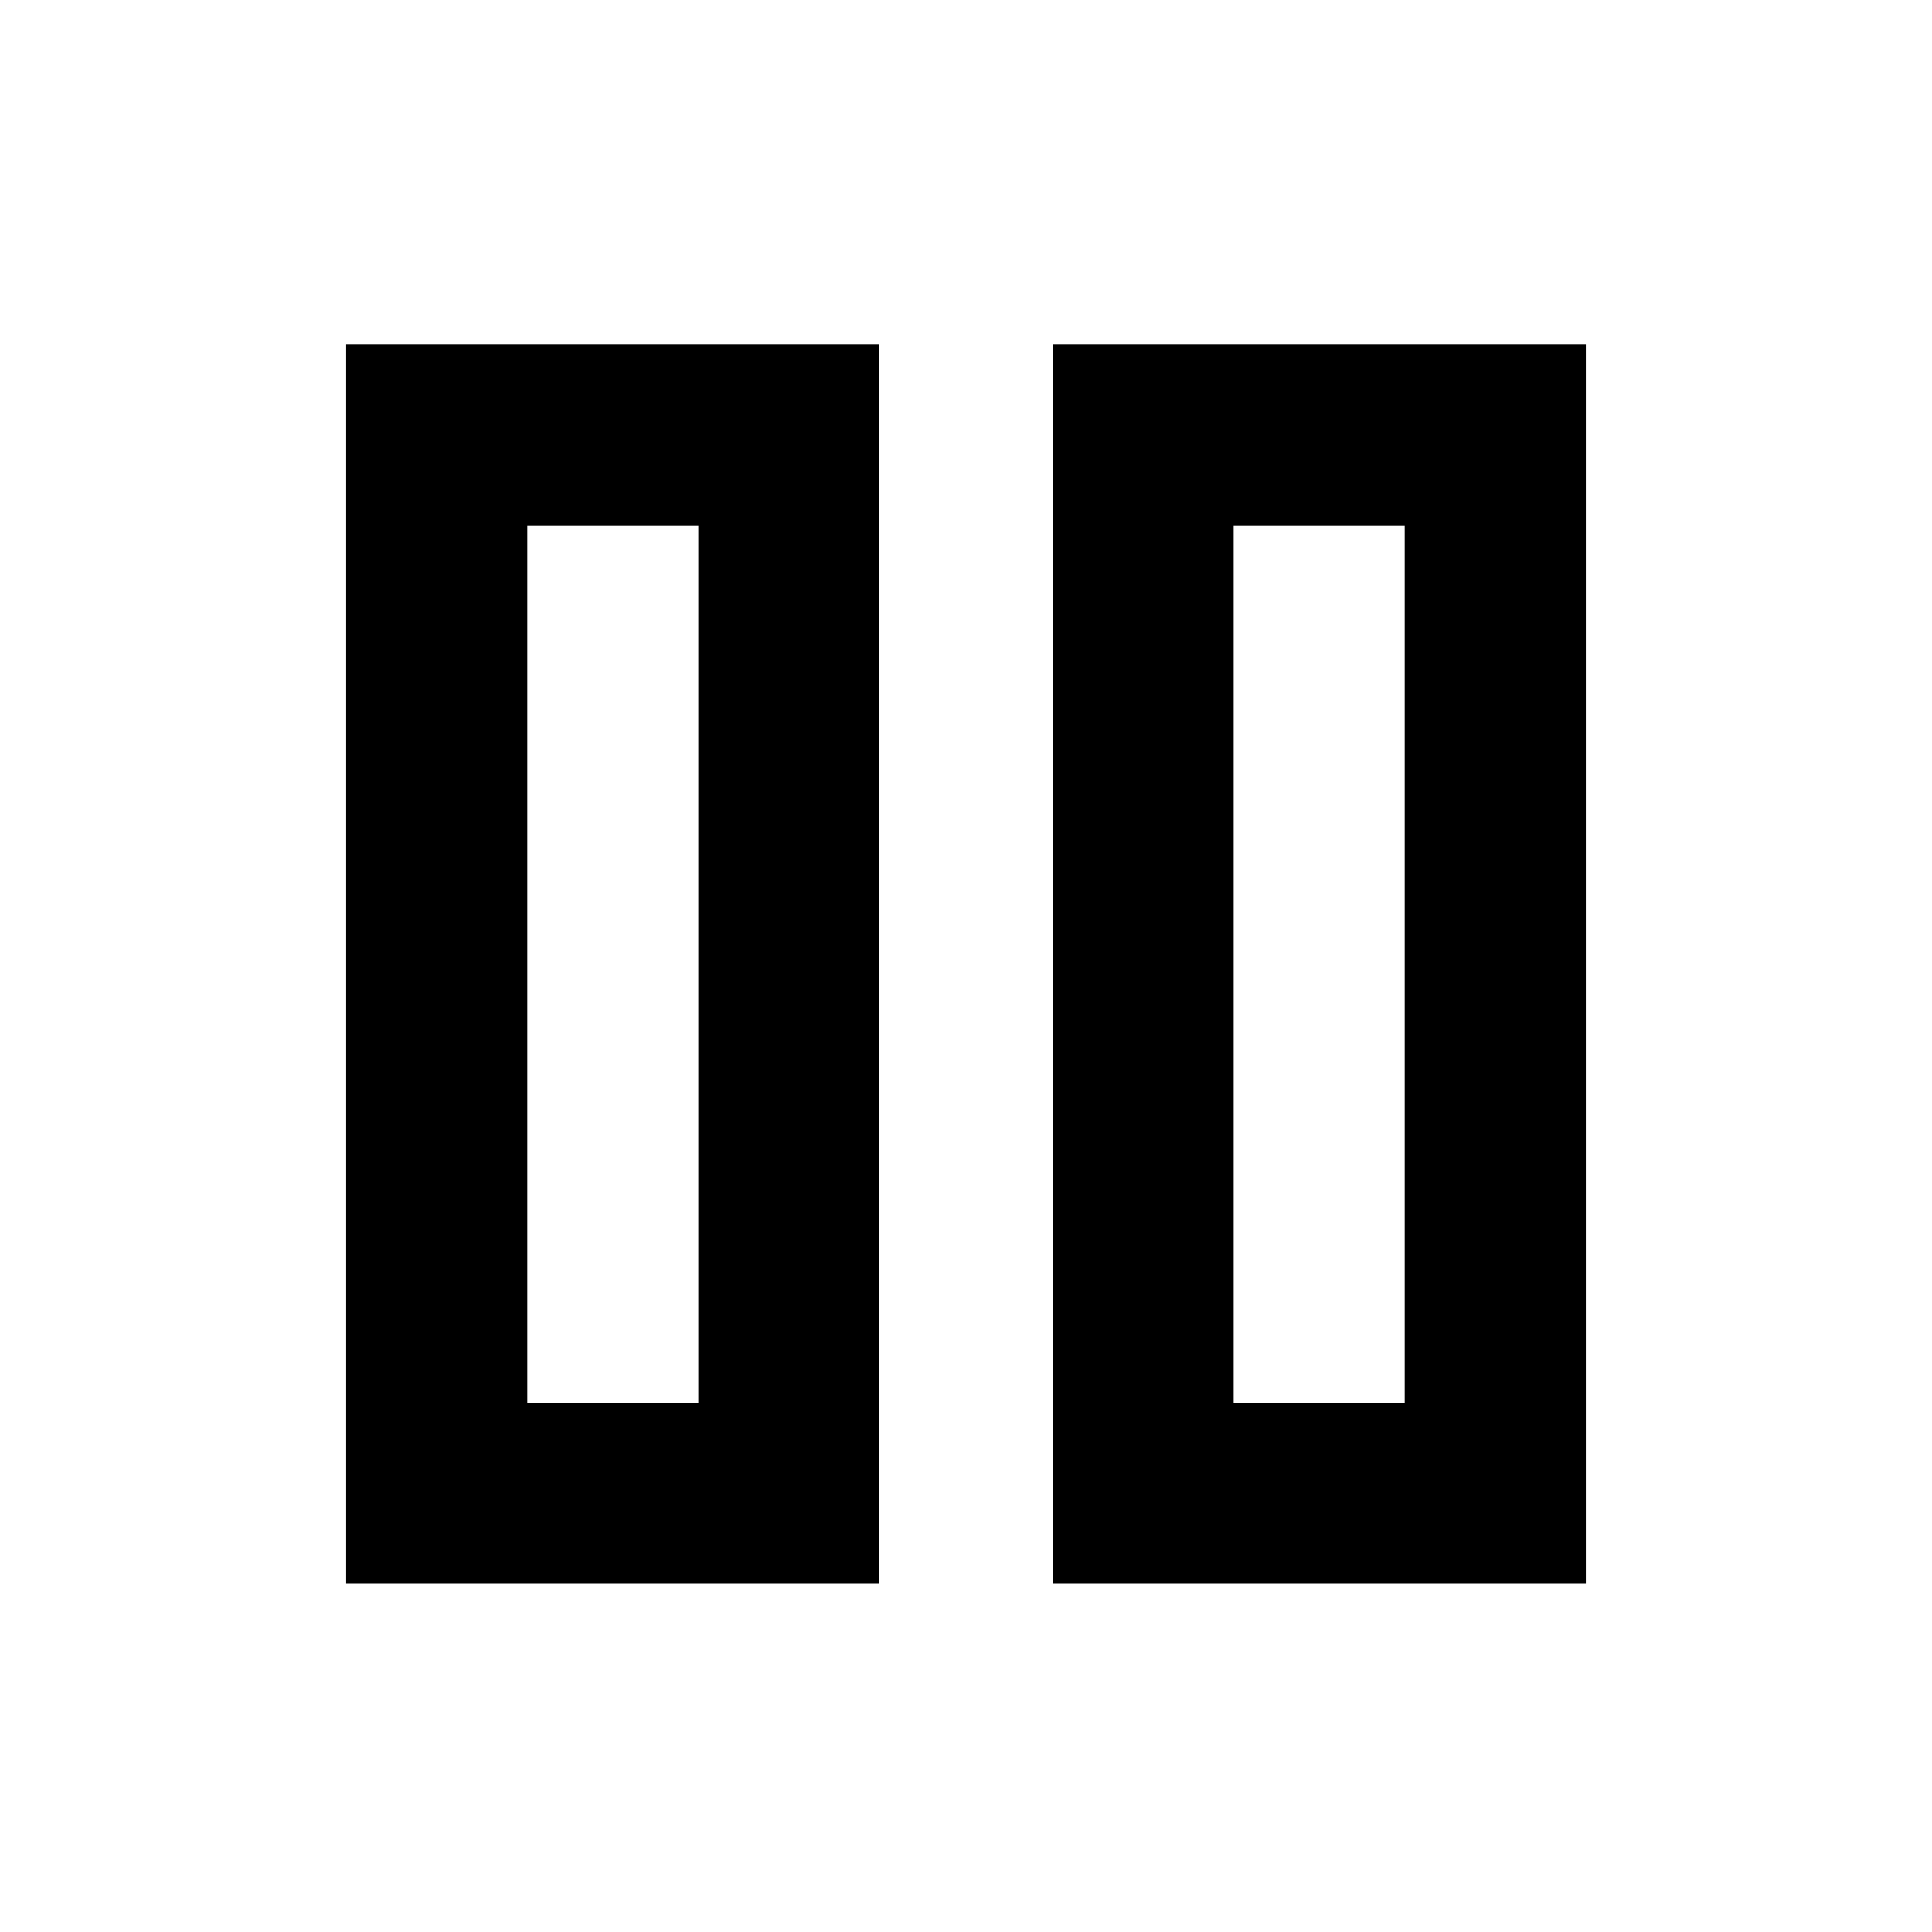 <svg xmlns="http://www.w3.org/2000/svg" height="40" width="40"><path d="M21.792 32.792V7.125H32.833V32.792ZM7.167 32.792V7.125H18.208V32.792ZM25.542 29.042H29.083V10.875H25.542ZM10.917 29.042H14.458V10.875H10.917ZM10.917 10.875V29.042ZM25.542 10.875V29.042Z"/></svg>